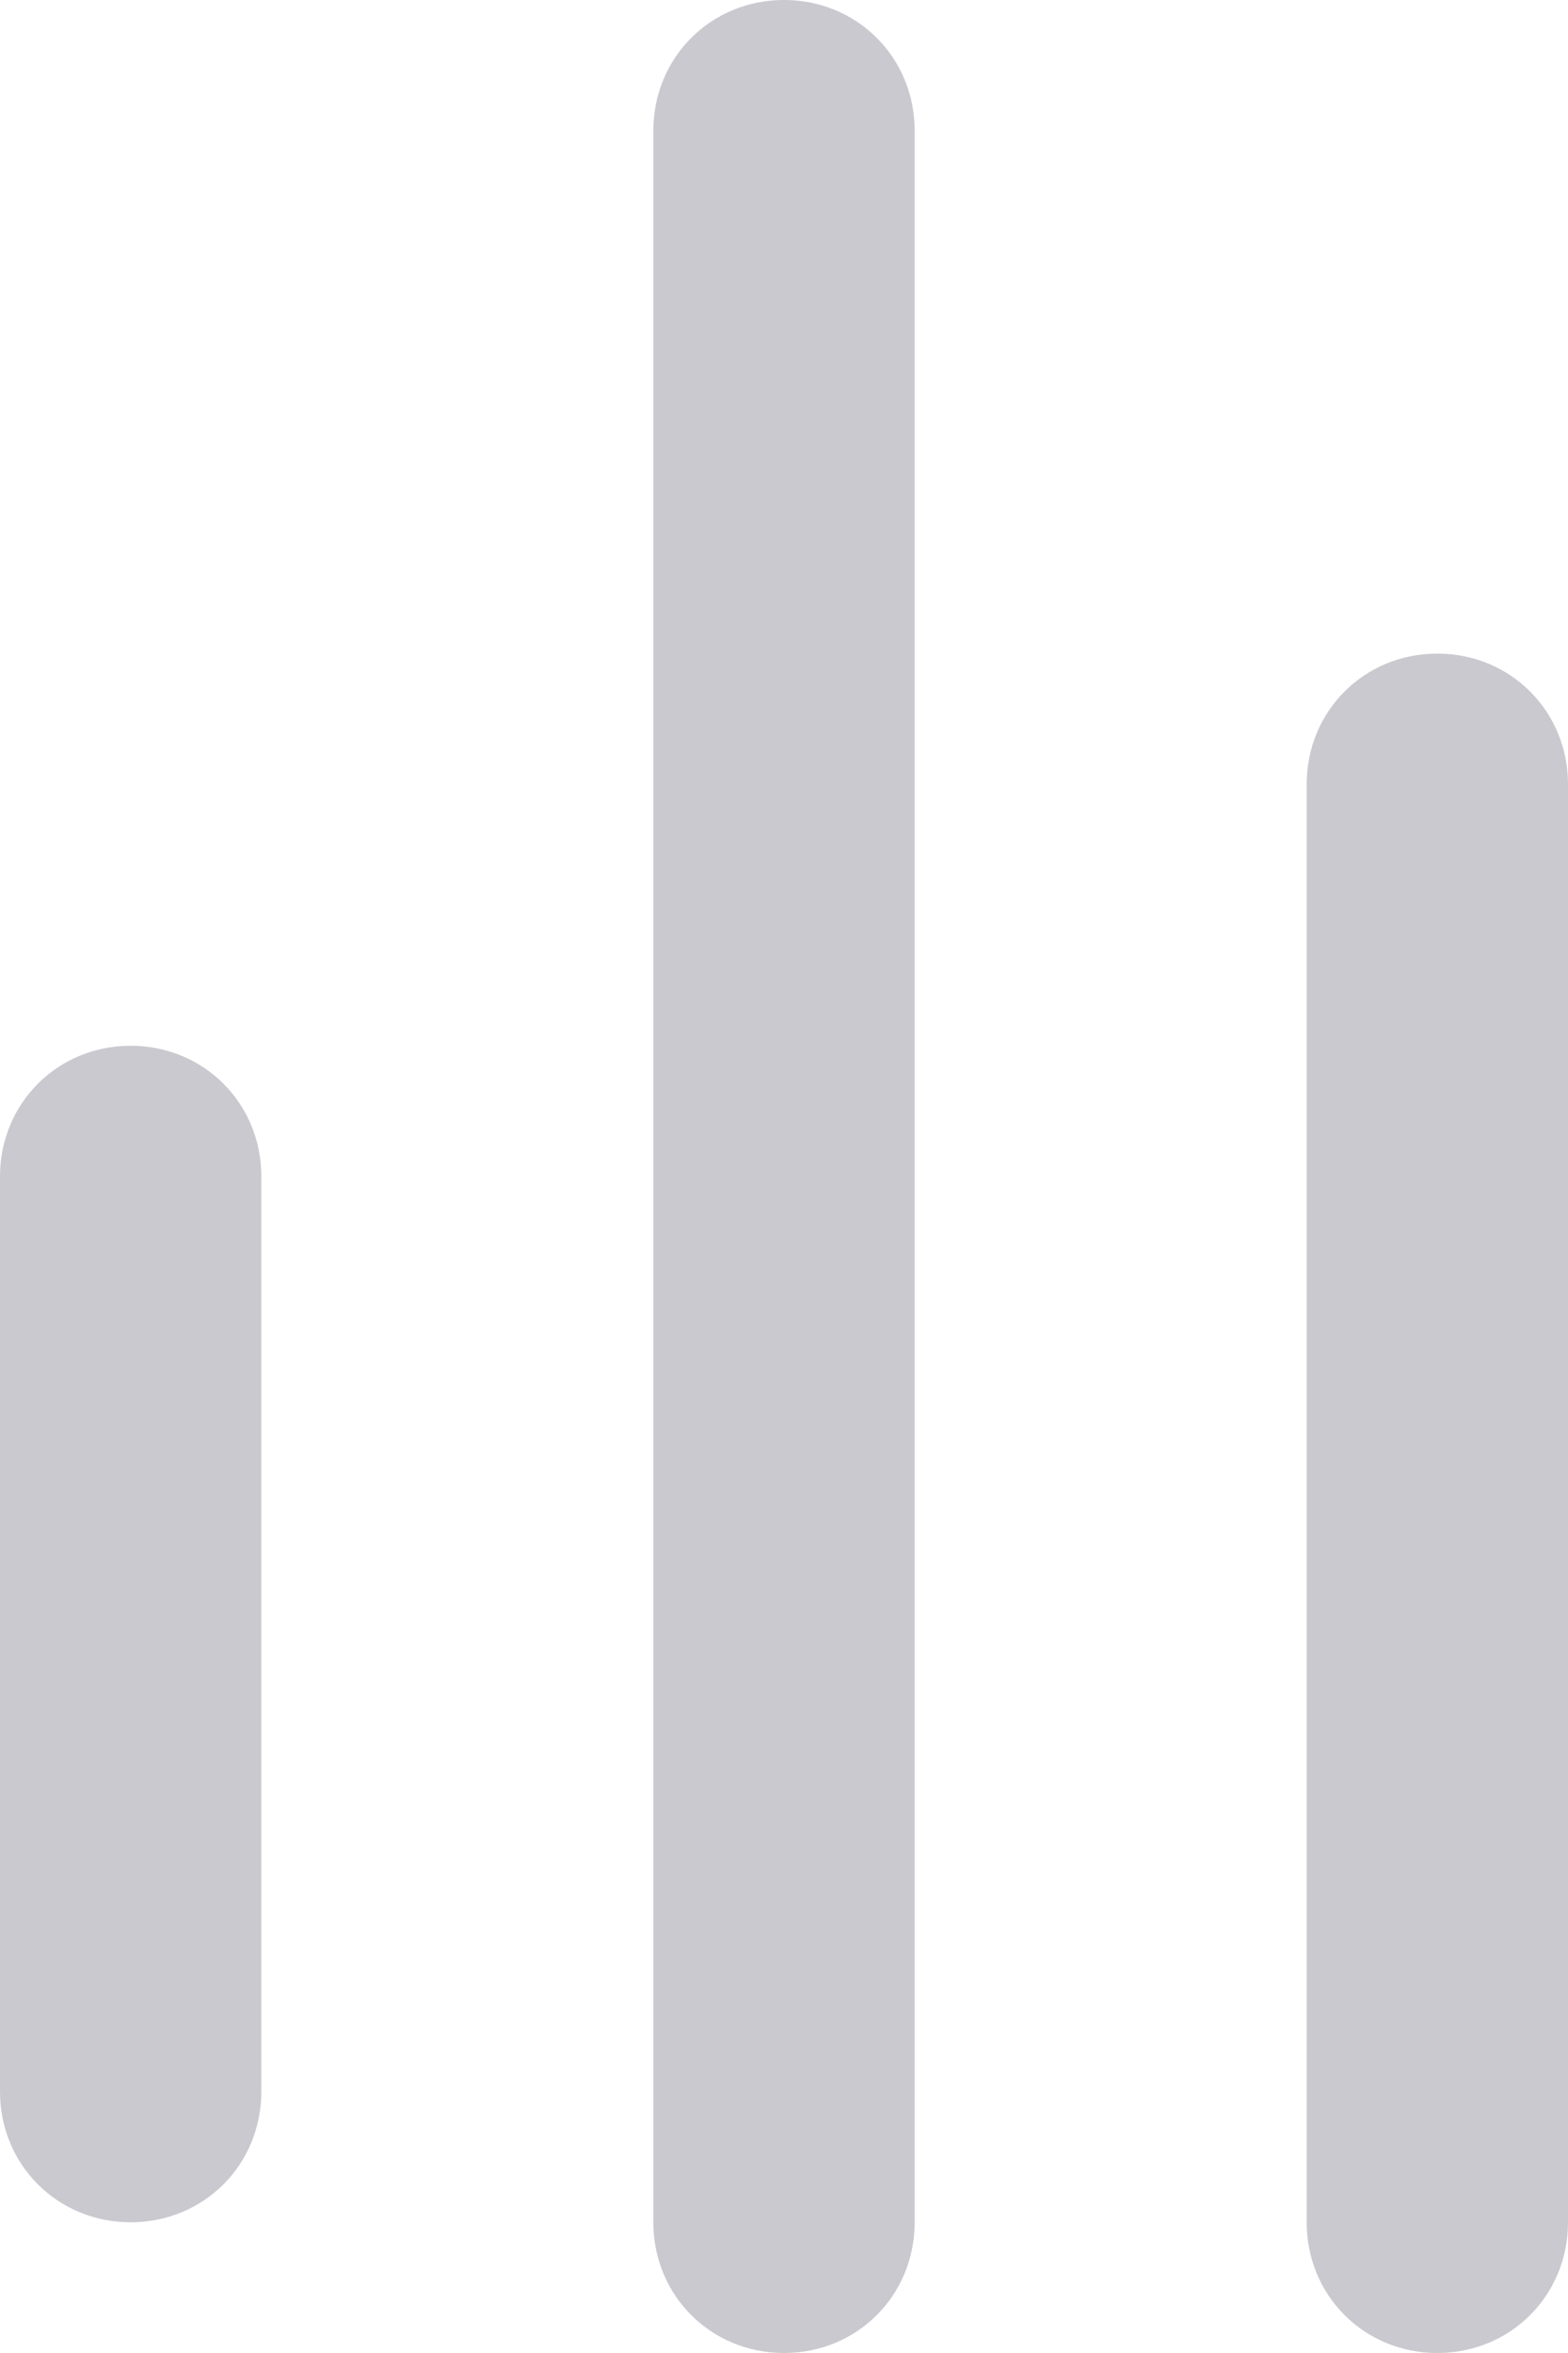 <svg width="12" height="18" viewBox="0 0 12 18" fill="none" xmlns="http://www.w3.org/2000/svg" xmlns:xlink="http://www.w3.org/1999/xlink">
	<desc>
			Created with Pixso.
	</desc>
	<defs/>
	<path id="Сравение" d="M7 17L7 1C7 0.44 6.56 0 6 0C5.44 0 5 0.44 5 1L5 17C5 17.56 5.44 18 6 18C6.56 18 7 17.56 7 17ZM12 6L12 17C12 17.56 11.56 18 11 18C10.44 18 10 17.56 10 17L10 6C10 5.44 10.44 5 11 5C11.56 5 12 5.44 12 6ZM2 9L2 16C2 16.56 1.56 17 1 17C0.44 17 0 16.56 0 16L0 9C0 8.44 0.44 8 1 8C1.56 8 2 8.44 2 9Z" clip-rule="evenodd" fill="#C9C9CF" fill-opacity="1" fill-rule="evenodd"/>
</svg>
